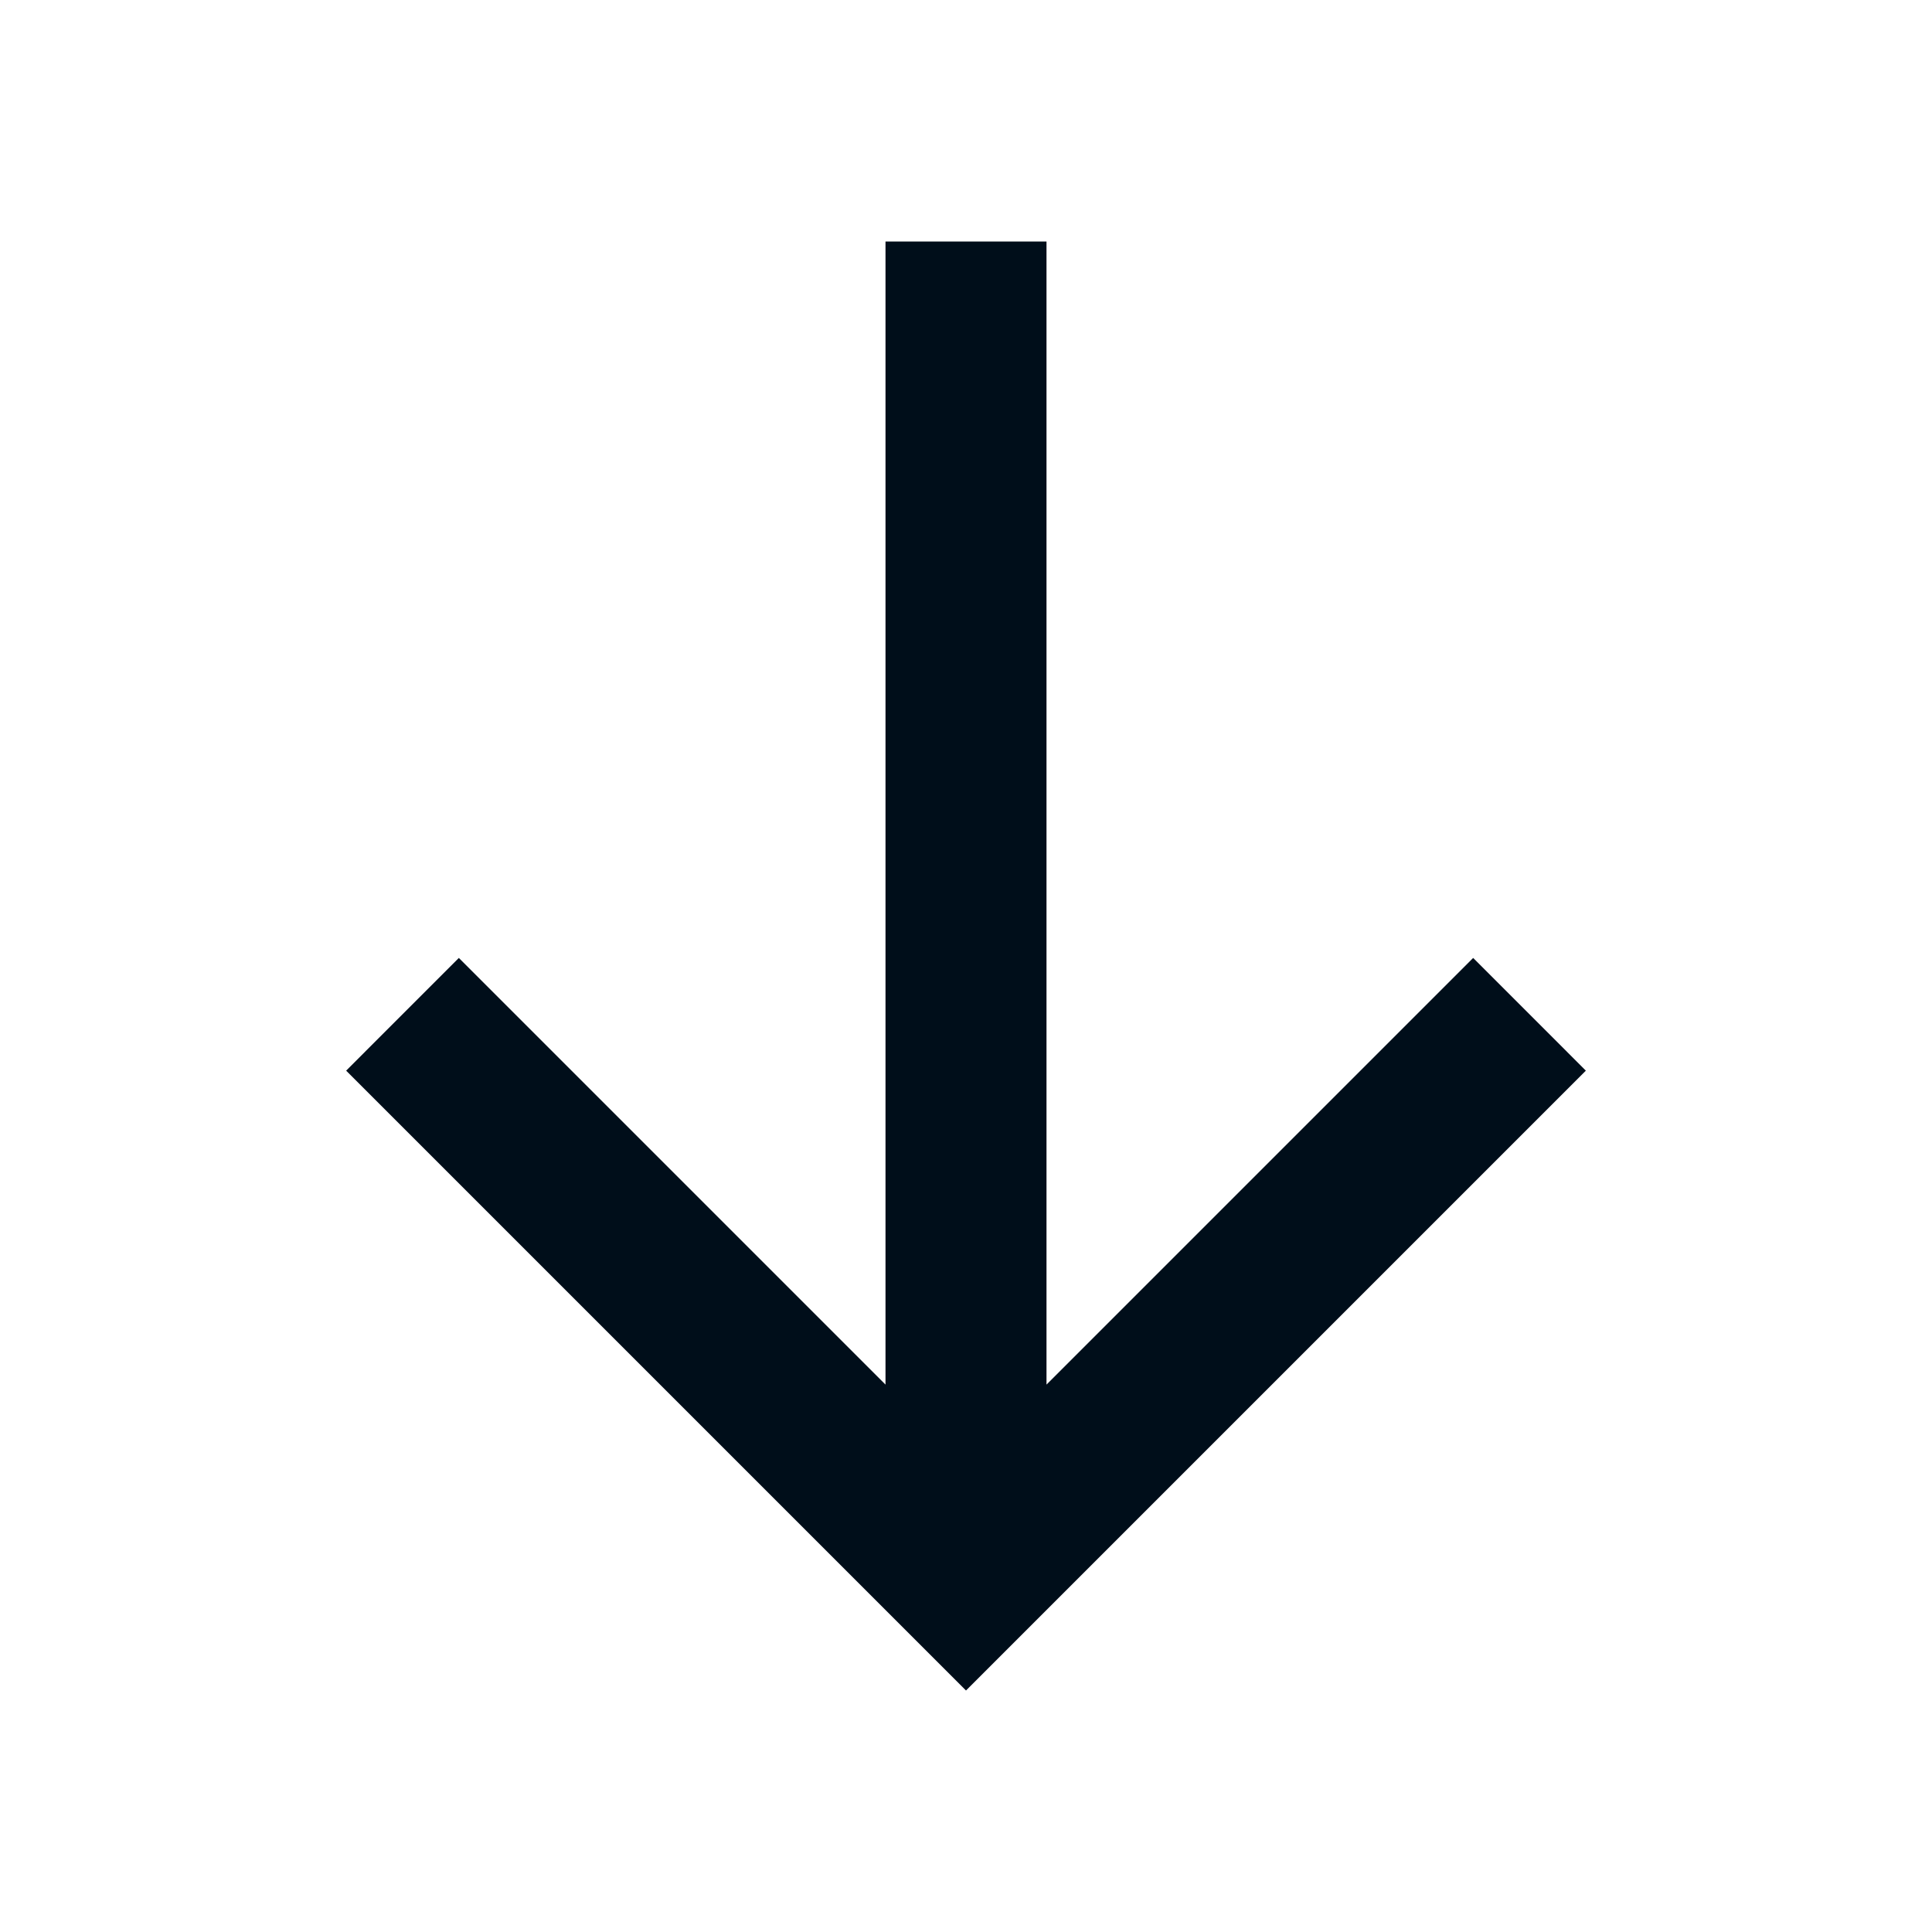 <svg xmlns="http://www.w3.org/2000/svg" xmlns:xlink="http://www.w3.org/1999/xlink" id="Artwork" x="0" y="0" version="1.1" viewBox="0 0 24 24" style="enable-background:new 0 0 24 24" xml:space="preserve"><polygon style="fill:#000e1a" points="19.7 13.3 18.3 11.9 13 17.2 13 3 11 3 11 17.2 5.7 11.9 4.3 13.3 12 21"/></svg>